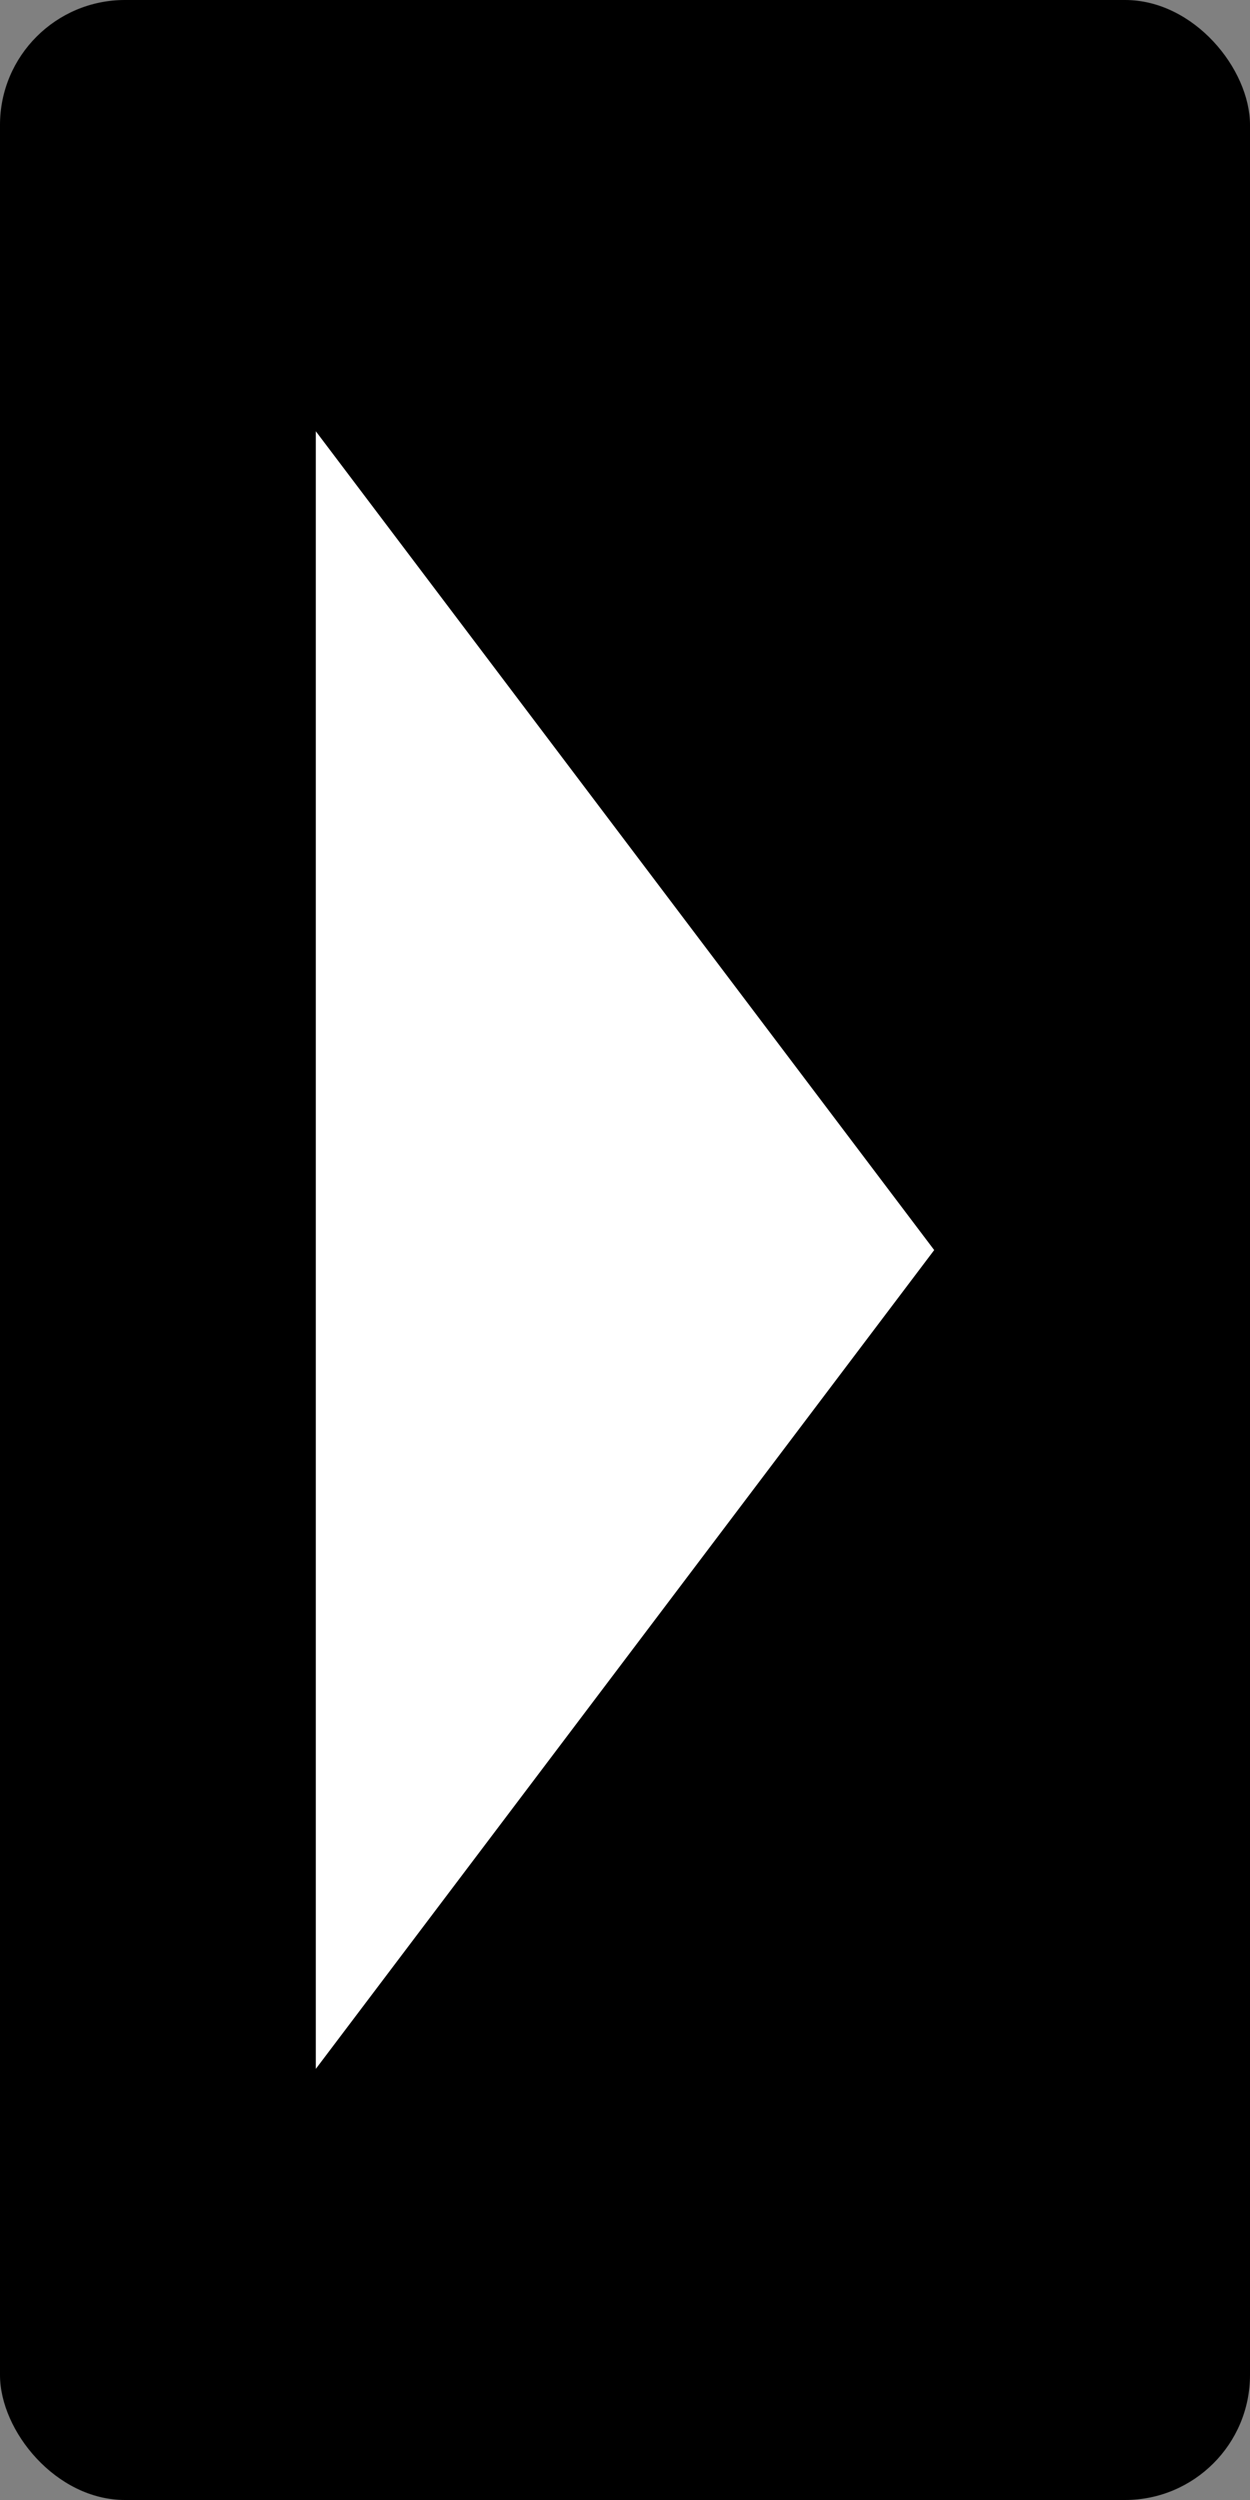 <?xml version="1.0" encoding="UTF-8" standalone="no"?>
<!-- Created with Inkscape (http://www.inkscape.org/) -->

<svg
   xmlns:dc="http://purl.org/dc/elements/1.1/"
   xmlns:cc="http://creativecommons.org/ns#"
   xmlns:rdf="http://www.w3.org/1999/02/22-rdf-syntax-ns#"
   xmlns:svg="http://www.w3.org/2000/svg"
   xmlns="http://www.w3.org/2000/svg"
   xmlns:sodipodi="http://sodipodi.sourceforge.net/DTD/sodipodi-0.dtd"
   xmlns:inkscape="http://www.inkscape.org/namespaces/inkscape"
   width="100"
   height="200"
   id="svg2"
   version="1.1"
   inkscape:version="0.47 r22583"
   sodipodi:docname="right-round.svg">
  <rect width="100%" height="100%" fill="#808080" stroke="none"/>
  <defs
     id="defs4">
    <inkscape:perspective
       sodipodi:type="inkscape:persp3d"
       inkscape:vp_x="0 : 526.18109 : 1"
       inkscape:vp_y="0 : 1000 : 0"
       inkscape:vp_z="744.09448 : 526.18109 : 1"
       inkscape:persp3d-origin="372.04724 : 350.78739 : 1"
       id="perspective10" />
  </defs>
  <sodipodi:namedview
     id="base"
     pagecolor="#ffffff"
     bordercolor="#666666"
     borderopacity="1.0"
     inkscape:pageopacity="0.0"
     inkscape:pageshadow="2"
     inkscape:zoom="3.178445"
     inkscape:cx="22.247081"
     inkscape:cy="100.33908"
     inkscape:document-units="px"
     inkscape:current-layer="layer1"
     showgrid="false"
     inkscape:window-width="1920"
     inkscape:window-height="1144"
     inkscape:window-x="-4"
     inkscape:window-y="-4"
     inkscape:window-maximized="1"
     inkscape:snap-page="true" />
  <g
     inkscape:label="Ebene 1"
     inkscape:groupmode="layer"
     id="layer1"
     transform="translate(0,-852.362)">
    <rect
       style="fill:#000000"
       id="rect3351"
       width="100"
       height="200"
       x="0"
       y="852.362"
       rx="10"
       ry="10" />
    <path
       sodipodi:type="star"
       style="fill:#ffffff"
       id="path3347"
       sodipodi:sides="3"
       sodipodi:cx="17.146749"
       sodipodi:cy="11.906608"
       sodipodi:r1="24.250696"
       sodipodi:r2="12.125348"
       sodipodi:arg1="0"
       sodipodi:arg2="1.0471976"
       inkscape:flatsided="false"
       inkscape:rounded="0"
       inkscape:randomized="0"
       d="m 41.397,11.907 -18.188,10.501 -18.188,10.501 0,-21.002 0,-21.002 L 23.209,1.406 41.397,11.907 z"
       transform="matrix(1.36,0,0,3.119,18.436,915.23)" />
  </g>
</svg>
